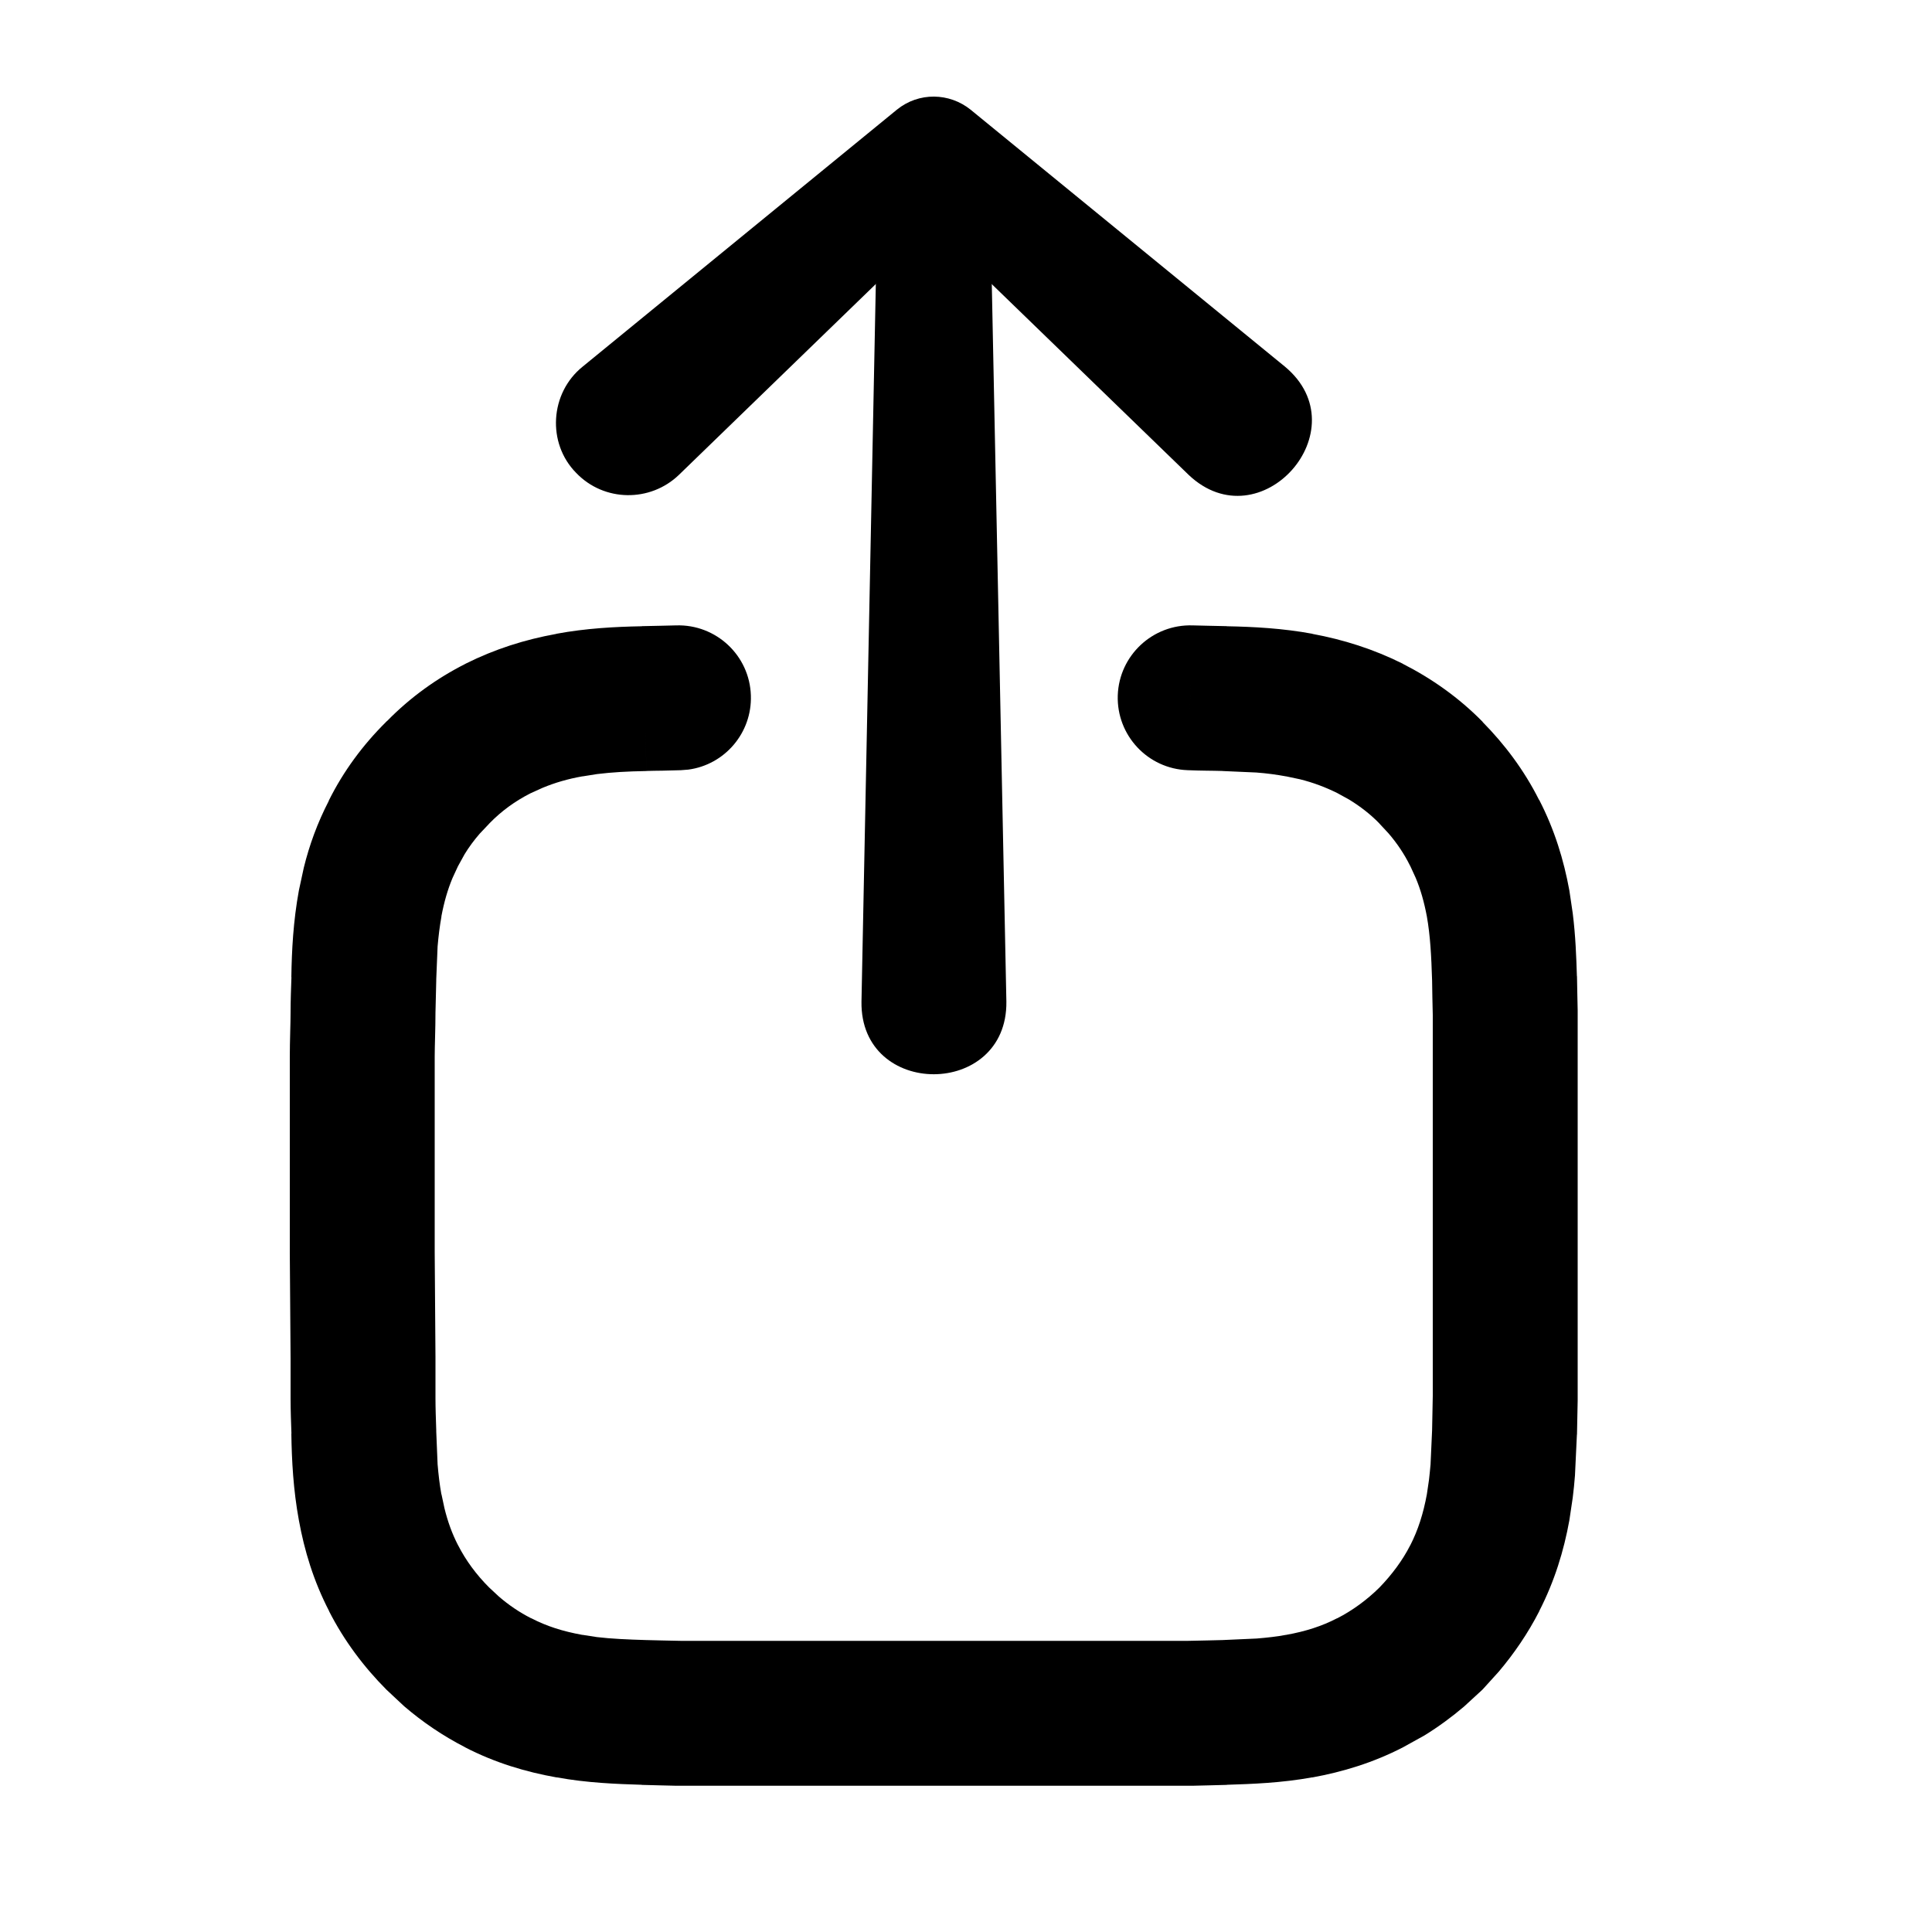 <svg width="20" height="20" viewBox="0 0 20 20" fill="none" xmlns="http://www.w3.org/2000/svg">
<path d="M3.008 10.482C3.008 10.541 3.006 10.611 3.004 10.692C3.002 10.769 3 10.858 3 10.939V12.972L3.008 14.058V14.474C3.008 14.602 3.013 14.727 3.017 14.841H3.016C3.02 15.118 3.036 15.423 3.094 15.738C3.151 16.051 3.245 16.365 3.407 16.678H3.406C3.561 16.983 3.766 17.256 4.002 17.493L4.185 17.664C4.374 17.826 4.584 17.969 4.812 18.086V18.087C5.126 18.249 5.443 18.343 5.763 18.4V18.399C6.077 18.457 6.388 18.468 6.643 18.476V18.477C6.709 18.479 6.774 18.481 6.832 18.482C6.892 18.483 6.946 18.484 6.999 18.486H12.346C12.399 18.484 12.453 18.483 12.513 18.482C12.571 18.481 12.635 18.479 12.701 18.477L12.7 18.476C12.956 18.468 13.268 18.457 13.584 18.399L13.585 18.4C13.897 18.343 14.212 18.249 14.524 18.088L14.746 17.965C14.89 17.876 15.028 17.775 15.156 17.666L15.342 17.495L15.351 17.486L15.515 17.305C15.674 17.117 15.818 16.907 15.935 16.678H15.934C16.094 16.366 16.189 16.052 16.246 15.738L16.281 15.503C16.291 15.425 16.298 15.349 16.304 15.274L16.324 14.853L16.325 14.848L16.332 14.5V10.457C16.328 10.334 16.329 10.264 16.325 10.108L16.324 10.104C16.318 9.909 16.31 9.687 16.281 9.455L16.246 9.218C16.188 8.903 16.094 8.591 15.933 8.279L15.932 8.28C15.777 7.971 15.573 7.702 15.348 7.474L15.349 7.473C15.102 7.221 14.819 7.023 14.524 6.873L14.52 6.87C14.217 6.719 13.906 6.621 13.586 6.562L13.587 6.561C13.28 6.504 12.975 6.488 12.7 6.483L12.701 6.482C12.635 6.48 12.571 6.479 12.513 6.478C12.453 6.477 12.399 6.476 12.346 6.474L12.321 7.224L12.296 7.973C12.364 7.976 12.429 7.977 12.487 7.978C12.547 7.979 12.599 7.979 12.65 7.981L12.664 7.982L13.005 7.997C13.113 8.005 13.216 8.019 13.313 8.037H13.315L13.457 8.067C13.594 8.101 13.721 8.149 13.844 8.21L13.964 8.276C14.081 8.347 14.186 8.429 14.277 8.522L14.281 8.527L14.374 8.627C14.462 8.729 14.537 8.841 14.595 8.958L14.6 8.967L14.655 9.087C14.706 9.208 14.743 9.339 14.771 9.488C14.806 9.686 14.817 9.895 14.825 10.15C14.827 10.237 14.828 10.398 14.832 10.507V14.449L14.825 14.806L14.809 15.16C14.804 15.214 14.799 15.267 14.793 15.318L14.771 15.468C14.734 15.669 14.68 15.838 14.6 15.995L14.598 15.998C14.52 16.151 14.41 16.3 14.278 16.436C14.149 16.563 14 16.672 13.844 16.752L13.84 16.753C13.686 16.833 13.516 16.888 13.315 16.924H13.313C13.218 16.942 13.118 16.953 13.009 16.962L12.652 16.978H12.65C12.599 16.98 12.547 16.981 12.487 16.982L12.296 16.986H7.049L6.857 16.982C6.797 16.981 6.744 16.98 6.693 16.978H6.691C6.497 16.972 6.33 16.965 6.179 16.947L6.031 16.924L6.027 16.924C5.823 16.887 5.656 16.833 5.502 16.753L5.496 16.751C5.38 16.692 5.268 16.617 5.164 16.527L5.062 16.432C4.931 16.301 4.822 16.153 4.743 15.998L4.74 15.993C4.68 15.876 4.635 15.752 4.601 15.613L4.57 15.468H4.569C4.551 15.369 4.539 15.266 4.53 15.158L4.516 14.818V14.805C4.512 14.681 4.508 14.577 4.508 14.474V14.047L4.5 12.961V10.939C4.5 10.88 4.502 10.812 4.504 10.73C4.506 10.653 4.508 10.564 4.508 10.482L4.516 10.152V10.138L4.53 9.798C4.539 9.691 4.552 9.587 4.57 9.487H4.569C4.597 9.339 4.634 9.209 4.685 9.088L4.74 8.969L4.746 8.958L4.81 8.842C4.855 8.768 4.908 8.697 4.966 8.63L5.057 8.534L5.069 8.521C5.191 8.396 5.332 8.293 5.492 8.212L5.618 8.155C5.746 8.102 5.88 8.063 6.027 8.037H6.031L6.182 8.013C6.336 7.994 6.501 7.985 6.68 7.982H6.693L6.668 7.232L6.693 7.981C6.744 7.979 6.797 7.979 6.857 7.978L7.049 7.973L7.125 7.967C7.502 7.917 7.786 7.587 7.773 7.199C7.76 6.785 7.413 6.461 6.999 6.474L6.832 6.478C6.774 6.479 6.709 6.48 6.643 6.482V6.483C6.368 6.488 6.065 6.504 5.759 6.561V6.562C5.433 6.621 5.123 6.719 4.821 6.87L4.818 6.872C4.523 7.021 4.248 7.218 4.008 7.463V7.462C4.005 7.464 4.003 7.467 4.001 7.469C3.999 7.471 3.996 7.473 3.994 7.475V7.476C3.759 7.709 3.556 7.981 3.403 8.289L3.404 8.29C3.285 8.52 3.202 8.75 3.145 8.982L3.094 9.218C3.036 9.534 3.02 9.838 3.016 10.115L3.017 10.116C3.013 10.23 3.008 10.355 3.008 10.482ZM12.346 6.474C11.932 6.461 11.585 6.785 11.571 7.199C11.558 7.613 11.882 7.959 12.296 7.973L12.346 6.474Z" fill="black"/>
<path d="M10.239 1.564L10.418 10.369C10.43 11.369 8.903 11.373 8.918 10.369L9.094 1.564C9.11 0.83 10.223 0.826 10.239 1.564Z" fill="black"/>
<path d="M12.305 4.916L9.285 1.99H10.047L7.028 4.916C6.731 5.201 6.254 5.197 5.965 4.896C5.66 4.588 5.692 4.068 6.032 3.795L9.285 1.135C9.512 0.951 9.828 0.959 10.047 1.135L13.301 3.795C14.086 4.447 13.047 5.619 12.305 4.916Z" fill="black"/>
</svg>

